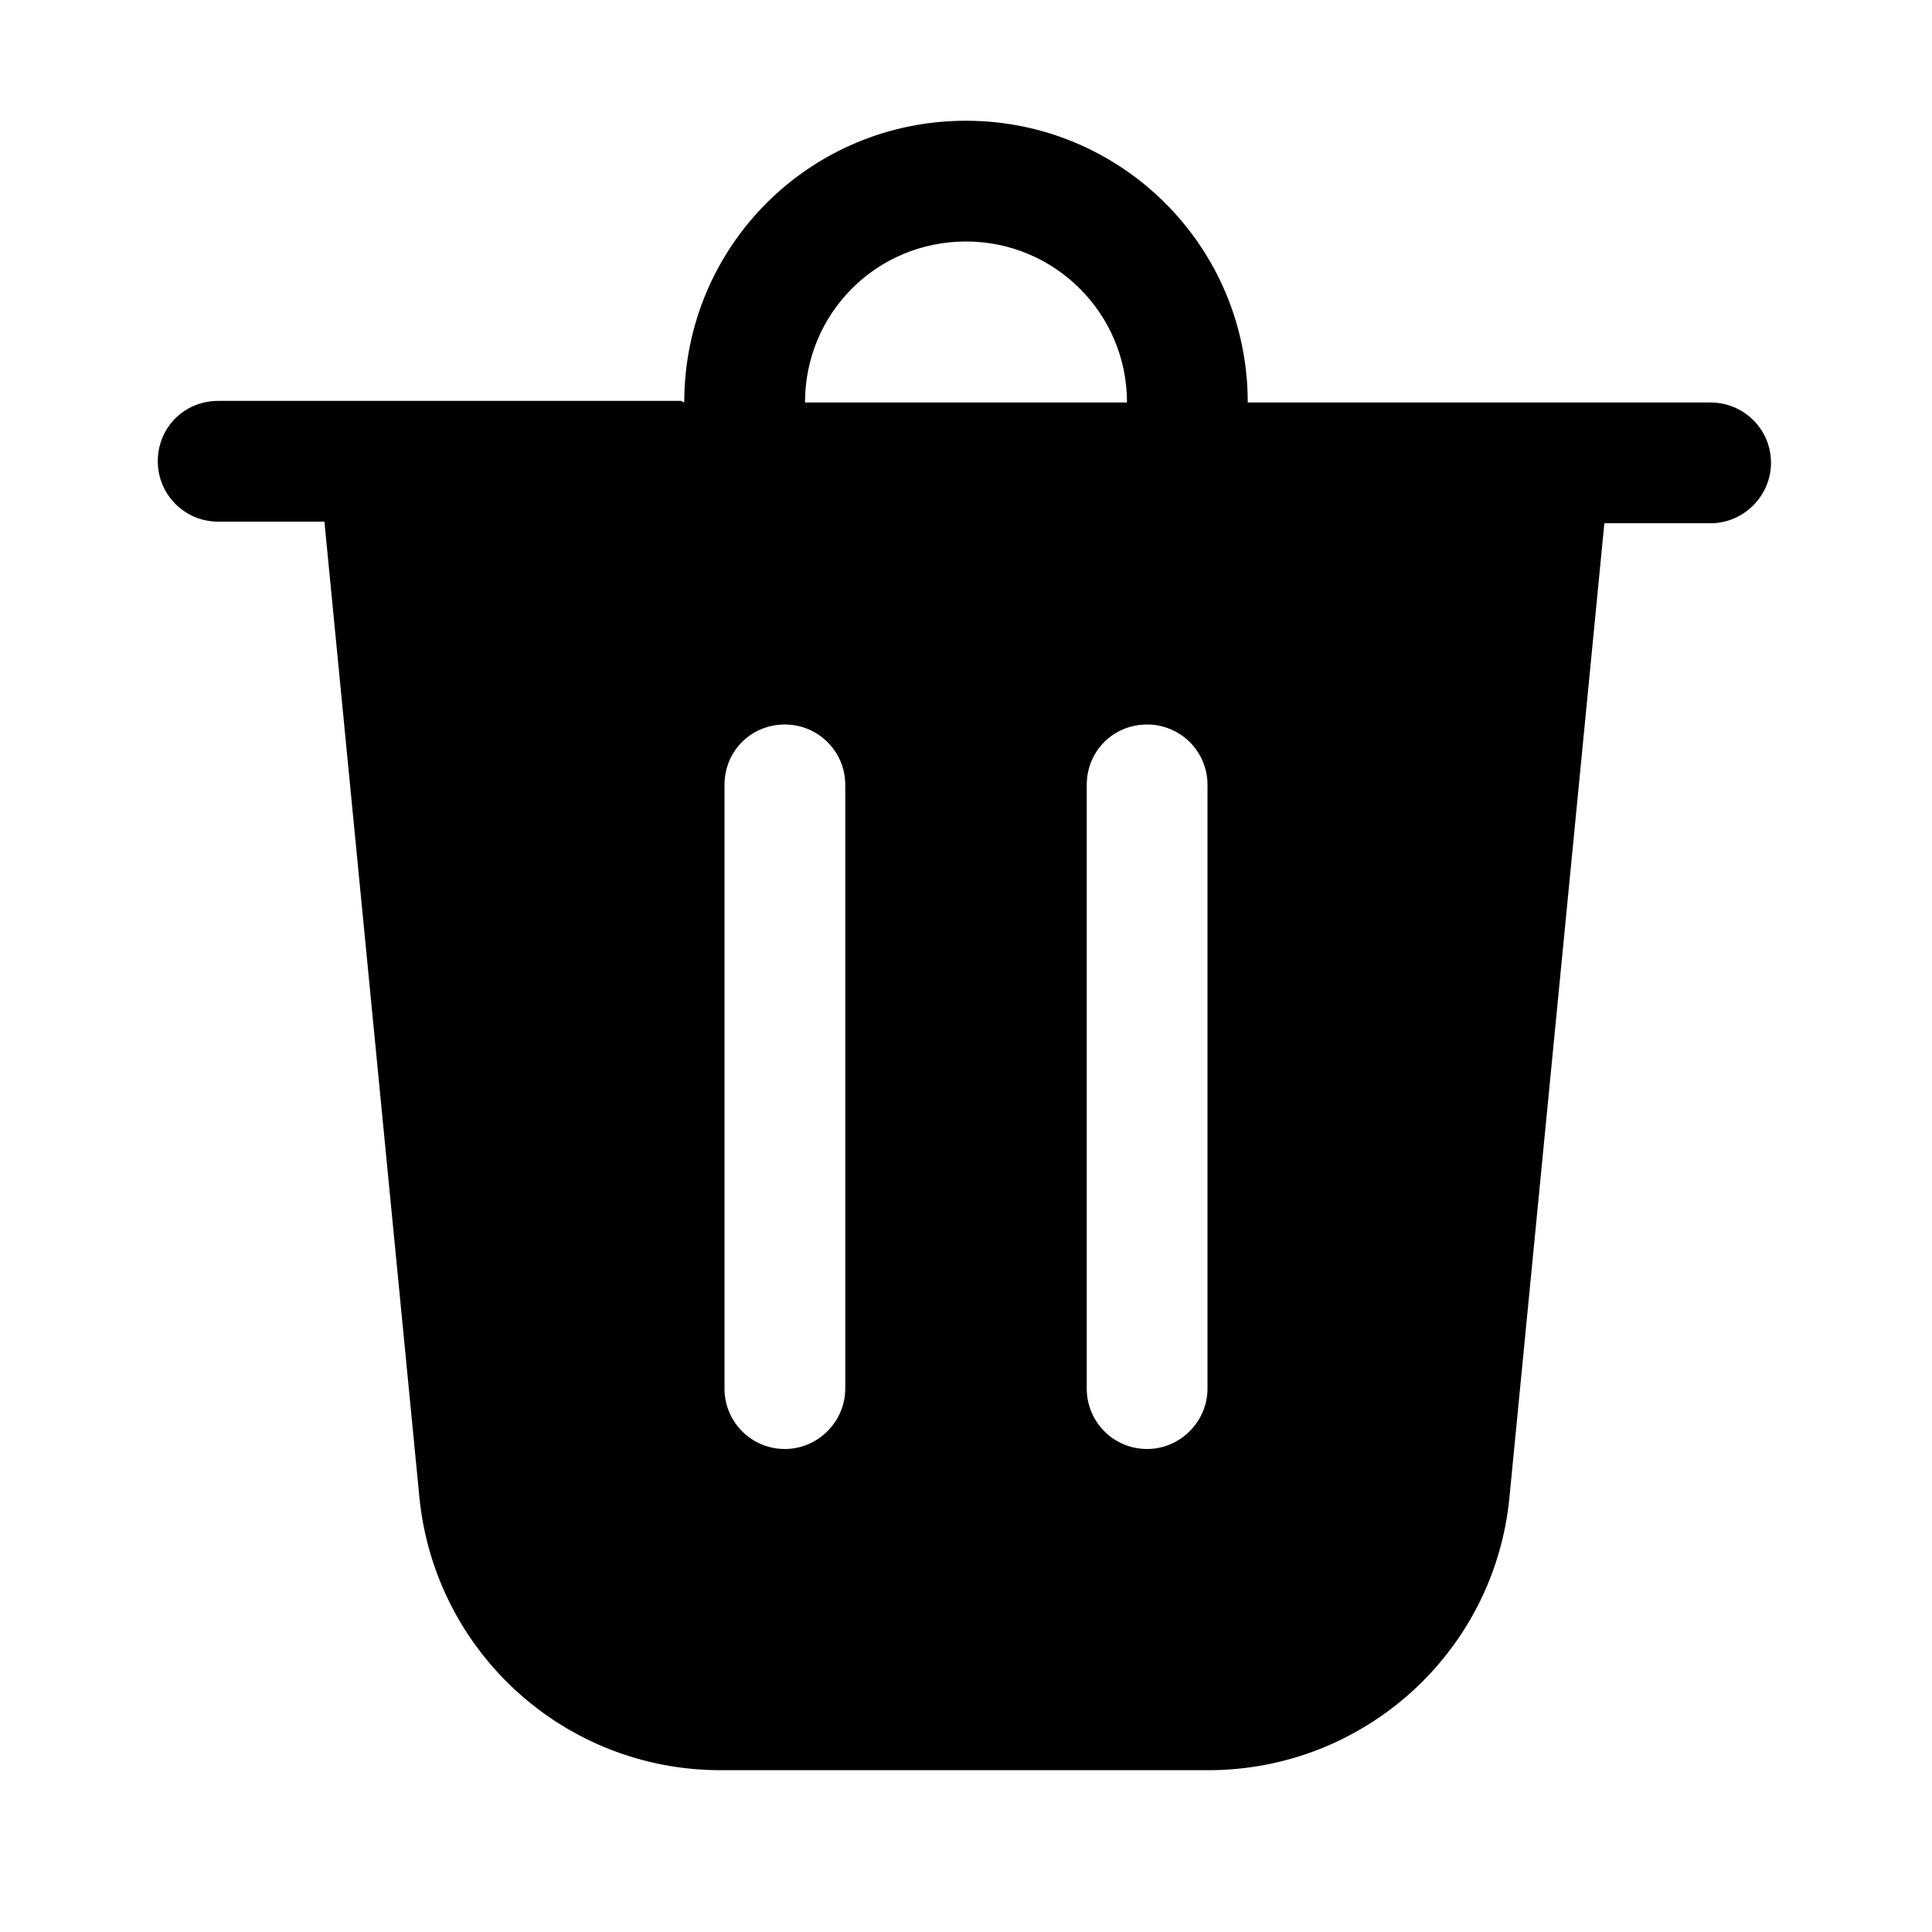 <svg viewBox="0 0 24 24" xmlns="http://www.w3.org/2000/svg"><path fill="currentColor" d="M10 5h4c0-1.11-.9-2-2-2 -1.11 0-2 .89-2 2ZM8.5 5c0-1.94 1.56-3.5 3.5-3.5 1.93 0 3.5 1.56 3.5 3.5h5.75c.41 0 .75.33.75.75 0 .41-.34.75-.75.75h-1.32l-1.18 12.11c-.19 1.92-1.81 3.38-3.74 3.38H8.95c-1.94 0-3.55-1.47-3.74-3.39L4.03 6.48H2.71c-.42 0-.75-.34-.75-.75 0-.42.33-.75.75-.75h5.75Zm2 4.75c0-.42-.34-.75-.75-.75 -.42 0-.75.33-.75.75v7.5c0 .41.33.75.75.75 .41 0 .75-.34.75-.75v-7.5ZM14.25 9c-.42 0-.75.33-.75.75v7.5c0 .41.33.75.75.75 .41 0 .75-.34.75-.75v-7.5c0-.42-.34-.75-.75-.75Z"/></svg>